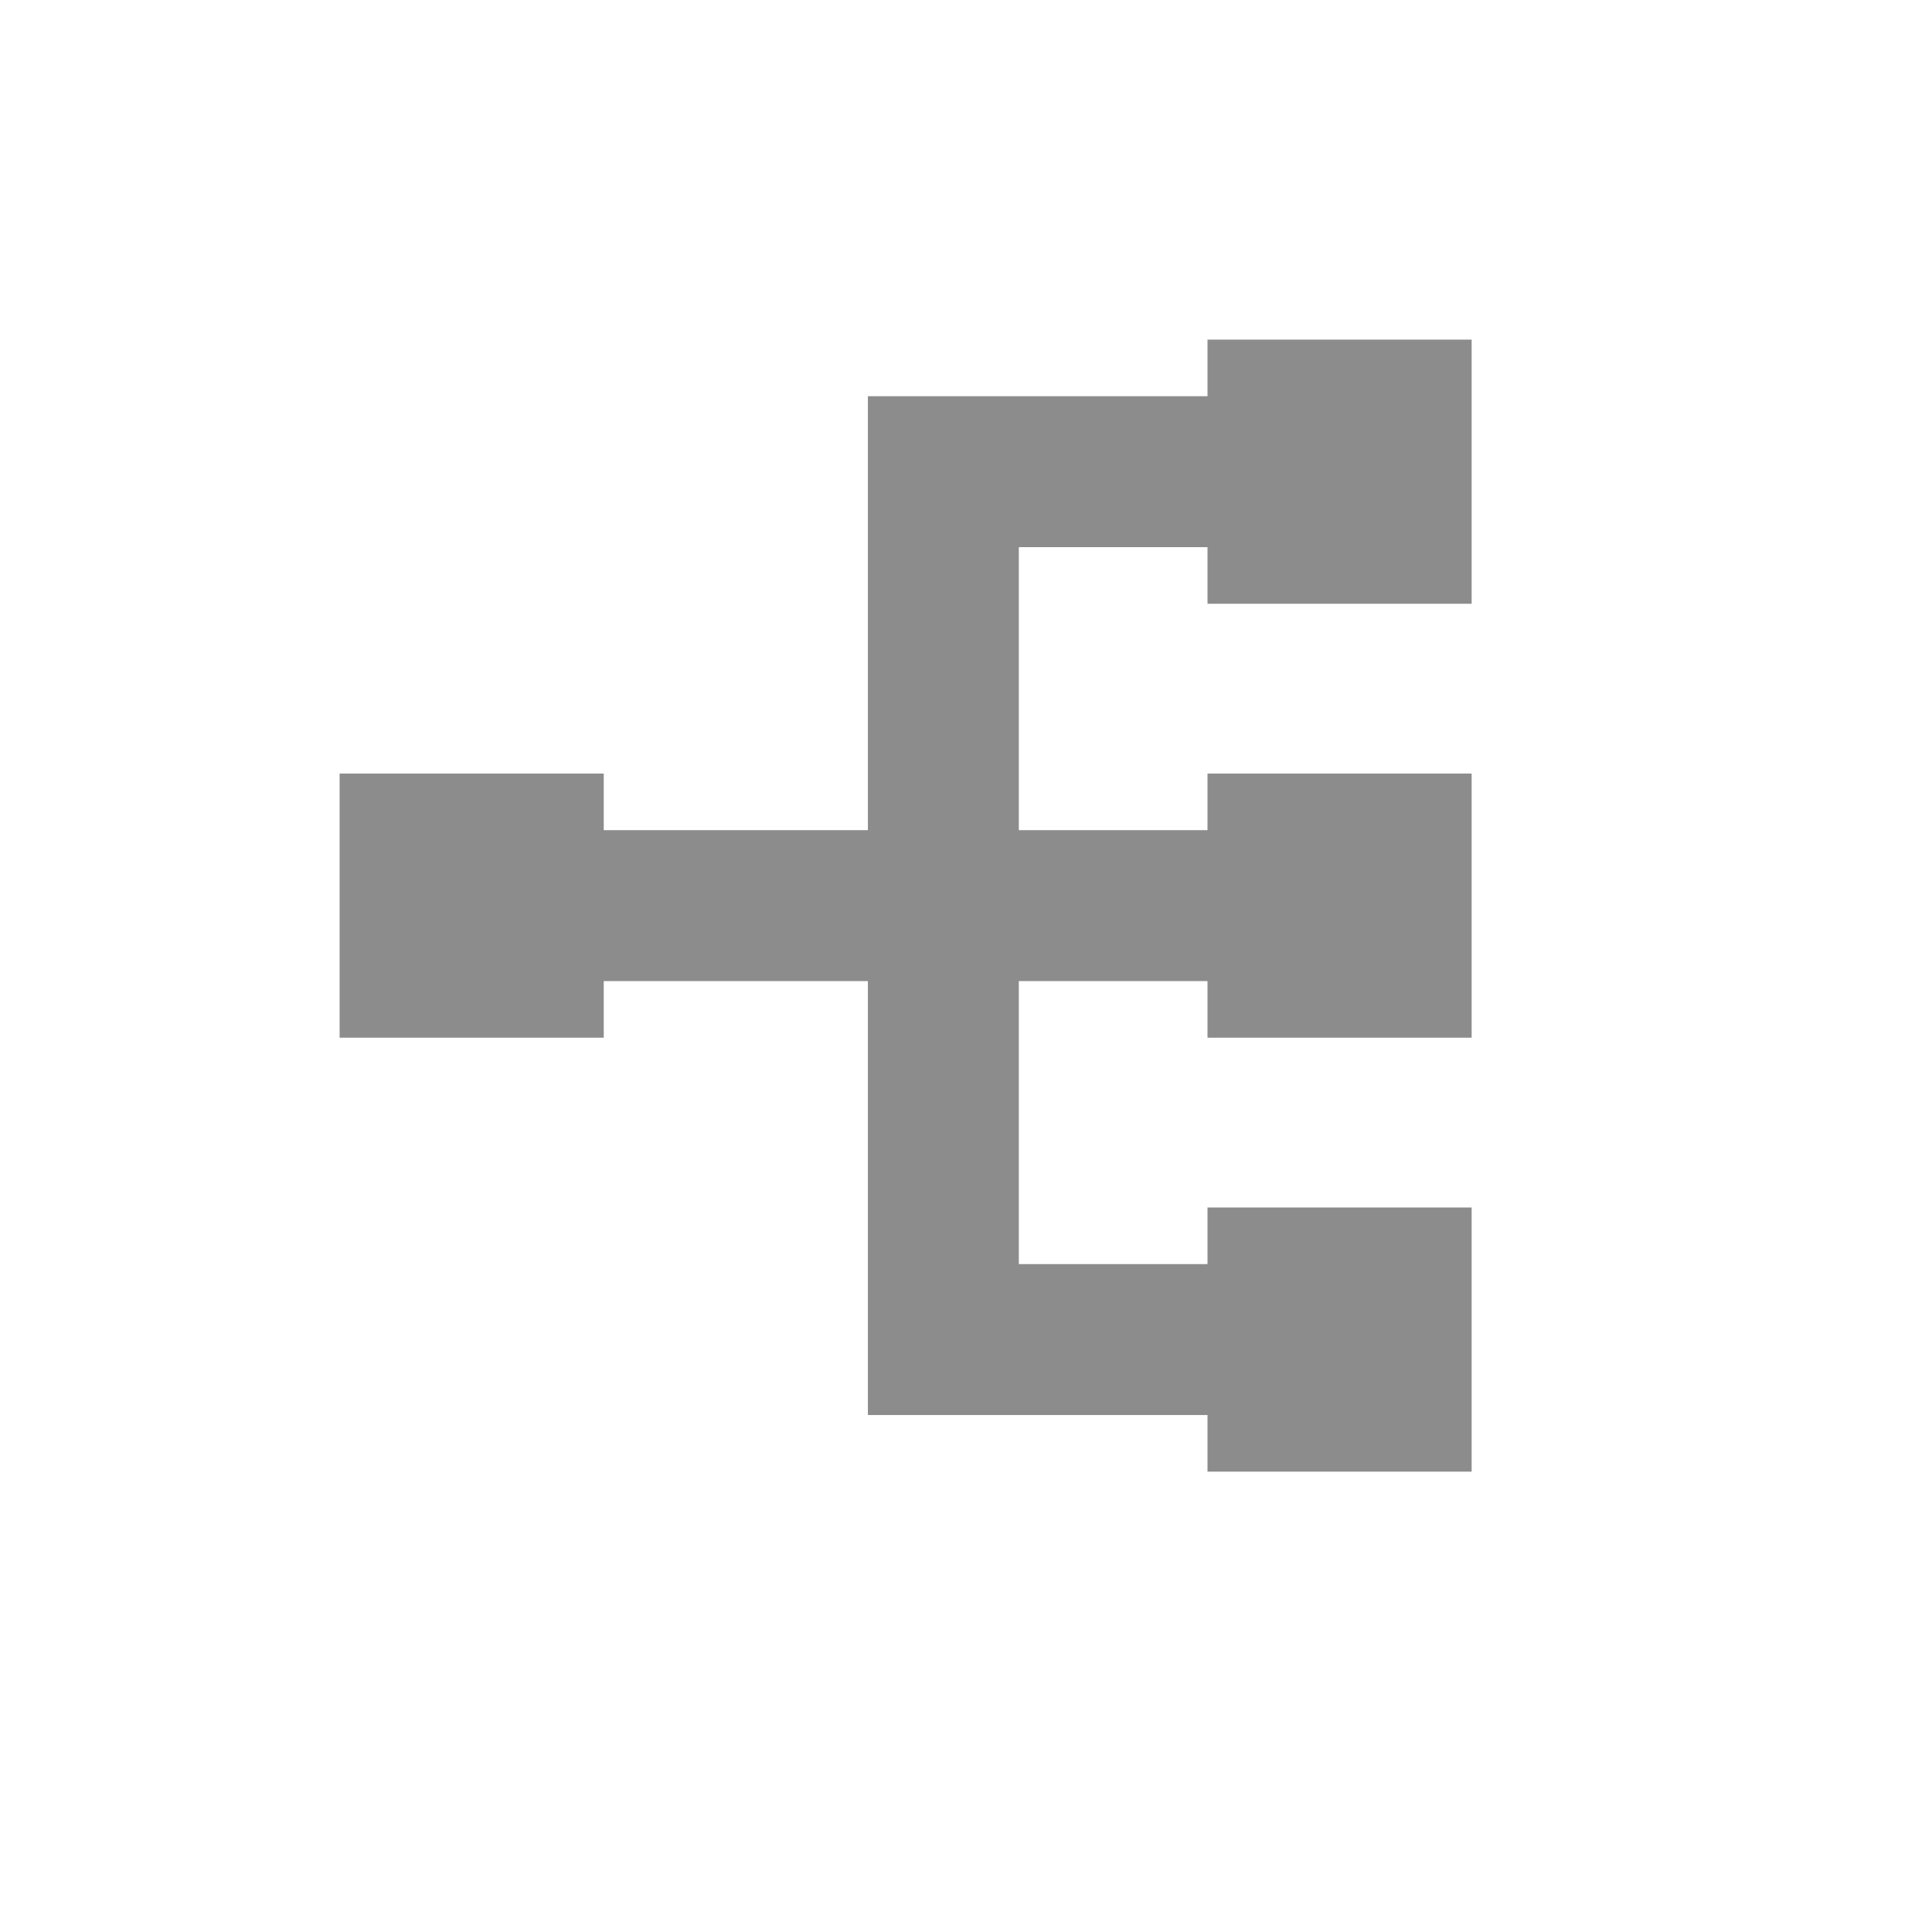<?xml version="1.0" encoding="UTF-8" standalone="no"?>
<!-- Created using Karbon, part of Calligra: http://www.calligra.org/karbon -->

<svg
   xmlns:dc="http://purl.org/dc/elements/1.1/"
   xmlns:cc="http://creativecommons.org/ns#"
   xmlns:rdf="http://www.w3.org/1999/02/22-rdf-syntax-ns#"
   xmlns:svg="http://www.w3.org/2000/svg"
   xmlns="http://www.w3.org/2000/svg"
   xmlns:sodipodi="http://sodipodi.sourceforge.net/DTD/sodipodi-0.dtd"
   xmlns:inkscape="http://www.inkscape.org/namespaces/inkscape"
   width="38.4pt"
   height="38.4pt"
   id="svg2"
   version="1.1"
   inkscape:version="0.48.5 r10040"
   sodipodi:docname="view-sidetree.svg">
  <sodipodi:namedview
     pagecolor="#ffffff"
     bordercolor="#666666"
     borderopacity="1"
     objecttolerance="10"
     gridtolerance="10"
     guidetolerance="10"
     inkscape:pageopacity="0"
     inkscape:pageshadow="2"
     inkscape:window-width="1280"
     inkscape:window-height="670"
     id="namedview14"
     showgrid="false"
     inkscape:zoom="9.8333329"
     inkscape:cx="2.7183803"
     inkscape:cy="23.7367"
     inkscape:window-x="-2"
     inkscape:window-y="-3"
     inkscape:window-maximized="1"
     inkscape:current-layer="svg2">
    <sodipodi:guide
       position="9.5367432e-07,48"
       orientation="48,0"
       id="guide4074" />
    <sodipodi:guide
       position="9.5367432e-07,1.9073486e-06"
       orientation="0,48"
       id="guide4076" />
    <sodipodi:guide
       position="48,1.9073486e-06"
       orientation="-48,0"
       id="guide4078" />
    <sodipodi:guide
       position="48,48"
       orientation="0,-48"
       id="guide4080" />
    <sodipodi:guide
       position="9,39"
       orientation="30,0"
       id="guide4082" />
    <sodipodi:guide
       position="9,9"
       orientation="0,30"
       id="guide4084" />
    <sodipodi:guide
       position="39,9"
       orientation="-30,0"
       id="guide4086" />
    <sodipodi:guide
       position="39,39"
       orientation="0,-30"
       id="guide4088" />
  </sodipodi:namedview>
  <defs
     id="defs4" />
  <path
     style="fill:#8c8c8c;fill-rule:evenodd;fill-opacity:1"
     d="M 32 9 L 32 10.5 L 27 10.5 L 23 10.5 L 23 14.5 L 23 22 L 16 22 L 16 20.5 L 9 20.5 L 9 27.5 L 16 27.5 L 16 26 L 23 26 L 23 37.5 L 27 37.5 L 32 37.5 L 32 39 L 39 39 L 39 32 L 32 32 L 32 33.5 L 27 33.5 L 27 26 L 32 26 L 32 27.5 L 39 27.5 L 39 20.5 L 32 20.5 L 32 22 L 27 22 L 27 14.5 L 32 14.5 L 32 16 L 39 16 L 39 9 L 32 9 z "
     id="rect3278" />
</svg>
